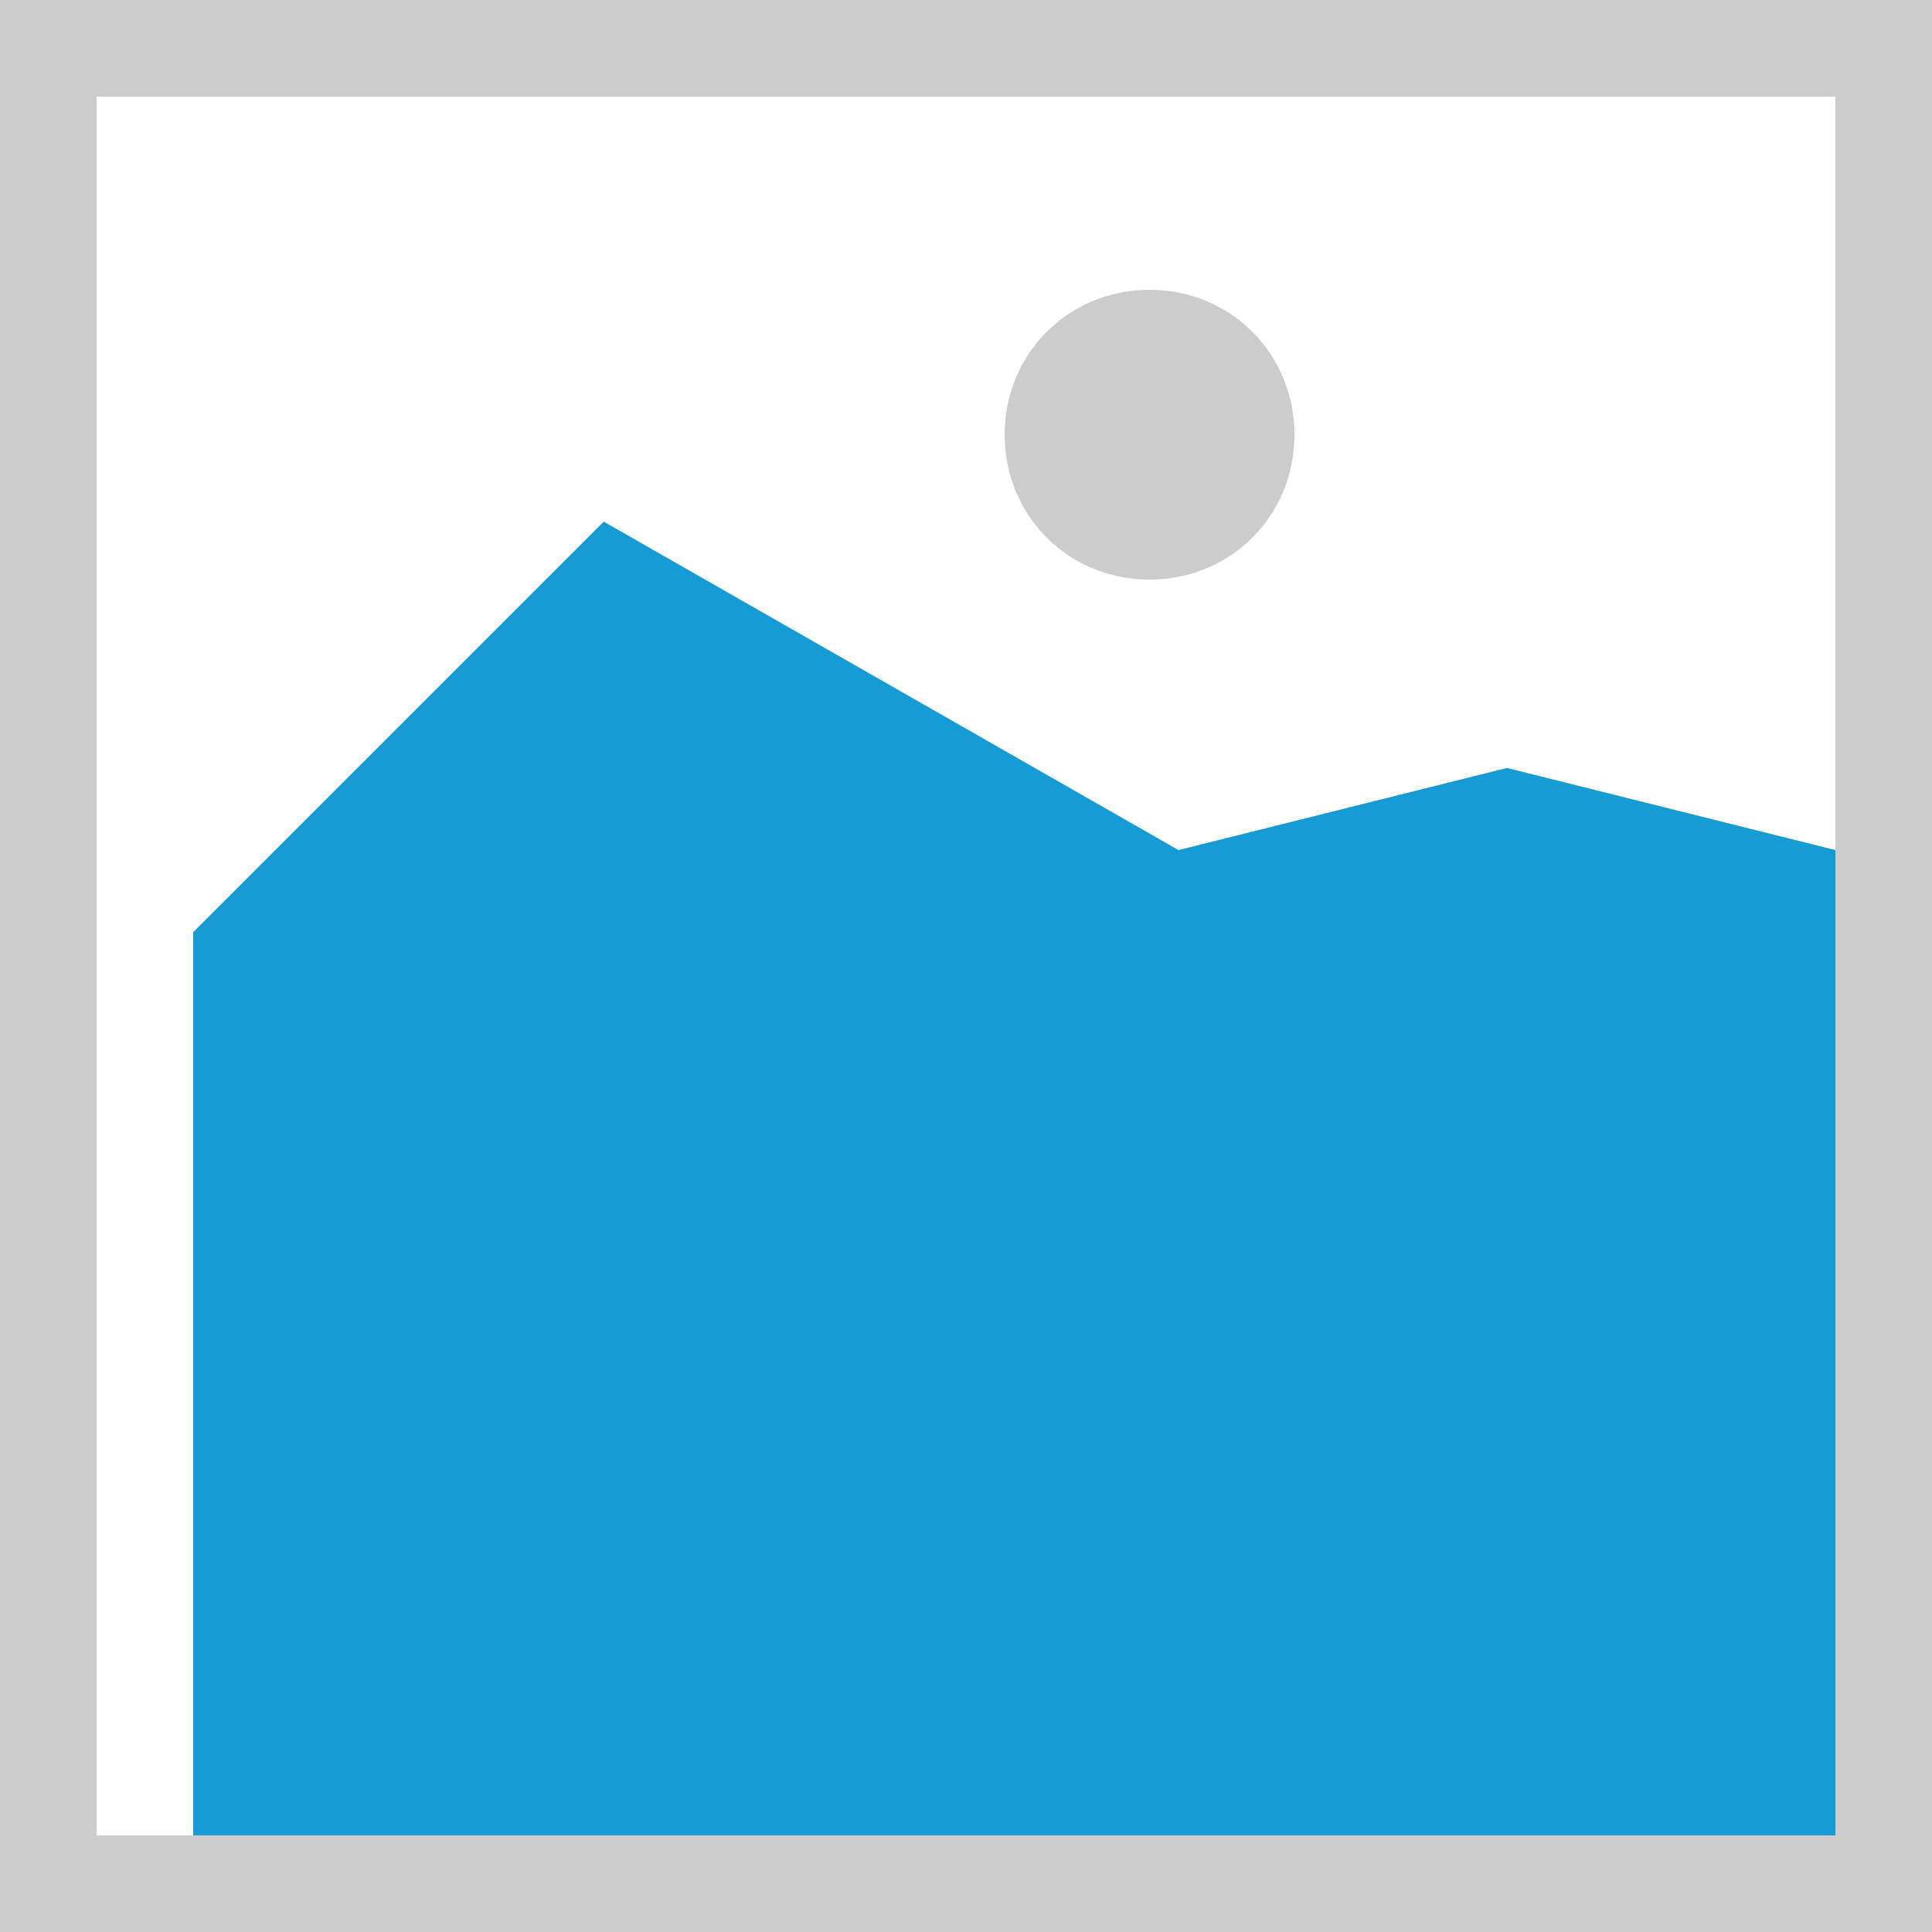 ﻿<?xml version="1.0" encoding="utf-8"?>
<svg version="1.1" xmlns:xlink="http://www.w3.org/1999/xlink" width="20px" height="20px" xmlns="http://www.w3.org/2000/svg">
  <g transform="matrix(1 0 0 1 -531 -2859 )">
    <path d="M 531 2859  L 551 2859  L 551 2879  L 531 2879  L 531 2859  " fill-rule="nonzero" fill="#cccccc" stroke="none" />
    <path d="M 532 2860  L 550 2860  L 550 2878  L 532 2878  L 532 2860  " fill-rule="nonzero" fill="#ffffff" stroke="none" />
    <path d="M 542.9 2865  C 542.06 2865  541.4 2864.34  541.4 2863.5  C 541.4 2862.66  542.06 2862  542.9 2862  C 543.74 2862  544.4 2862.66  544.4 2863.5  C 544.4 2864.34  543.74 2865  542.9 2865  " fill-rule="nonzero" fill="#cccccc" stroke="none" />
    <path d="M 533 2878  L 533 2868.65  L 537.25 2864.4  L 543.2 2867.8  L 546.6 2866.95  L 550 2867.8  L 550 2878  L 533 2878  " fill-rule="nonzero" fill="#169bd5" stroke="none" />
  </g>
</svg>
